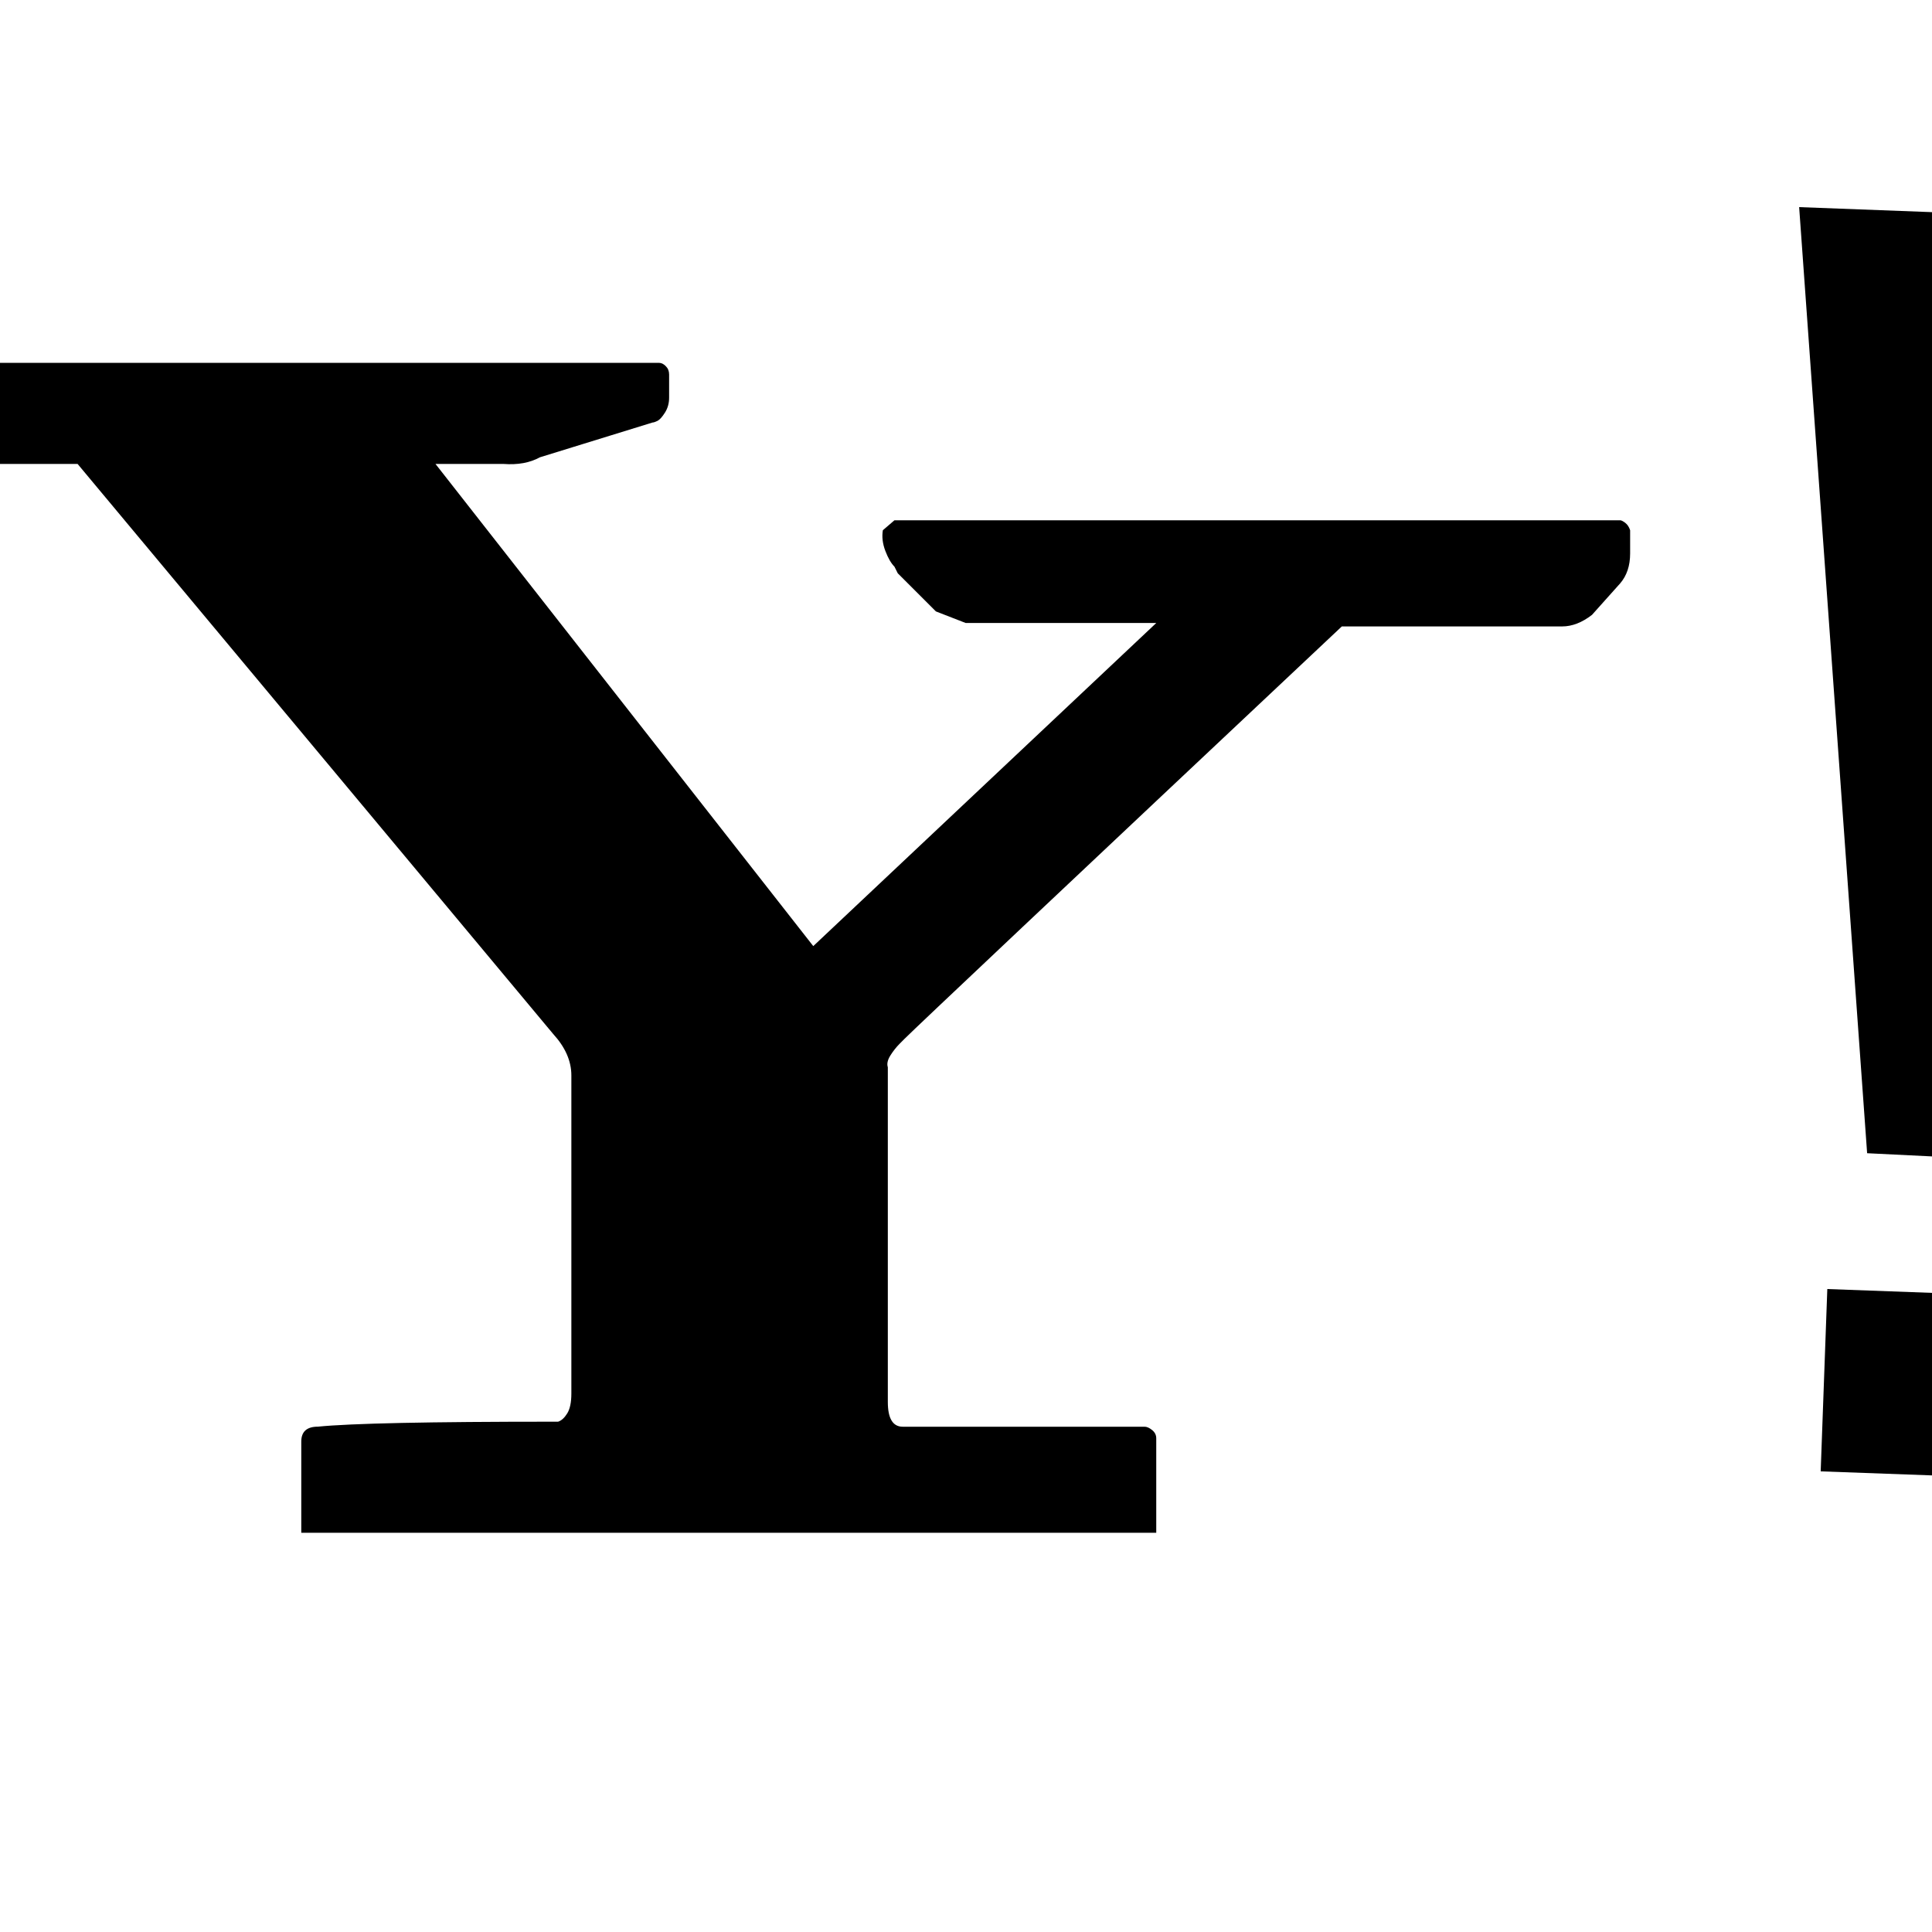 <svg viewBox="0 0 597 597" xmlns="http://www.w3.org/2000/svg"><path d="M-53.333 119.808v-4.096c.672-2.048 2.383-3.248 5.12-3.584H203.69c.687 0 1.376.336 2.048 1.025.687.687 1.023 1.536 1.023 2.56v7.167c0 1.697-.416 3.248-1.28 4.609-.863 1.359-1.632 2.223-2.304 2.56-.687.335-1.2.511-1.536.511l-34.815 10.752c-3.073 1.696-6.832 2.385-11.264 2.049H134.57l116.735 148.99 105.984-99.839h-58.88l-9.216-3.584-11.776-11.775-1.025-2.05c-1.023-1.023-1.968-2.639-2.815-4.863-.848-2.224-1.105-4.352-.769-6.4l3.584-3.072h224.24c.353 0 .864.257 1.552.768.673.512 1.2 1.28 1.536 2.304v7.2c0 3.76-1.023 6.832-3.071 9.216l-8.704 9.729c-3.057 2.383-6.16 3.584-9.216 3.584h-68.097c-86.351 81.215-131.408 123.728-135.168 127.472l-1.536 1.551c-1.023 1.025-1.952 2.225-2.815 3.584-.85 1.376-1.105 2.577-.769 3.601v103.424c0 5.103 1.536 7.664 4.608 7.664h74.737c.687 0 1.471.336 2.319 1.023.849.689 1.28 1.537 1.28 2.561v29.184H93.097v-28.176c0-3.072 1.712-4.609 5.12-4.609 10.24-1.023 34.464-1.536 72.705-1.536h1.536c1.024-.336 1.967-1.183 2.816-2.56.848-1.36 1.28-3.407 1.28-6.143v-98.305c0-4.447-1.888-8.72-5.632-12.815L23.978 143.361h-56.832l-9.728-5.12-1.025-1.024c-.687-.336-1.631-1.184-2.815-2.56-1.185-1.376-2.48-3.072-3.84-5.12zM555.947 64l94.72 3.584-42.497 290.304-31.216-1.536zm6.656 390.656l2.048-56.336 56.336 2.064-2.064 56.32z"/></svg>